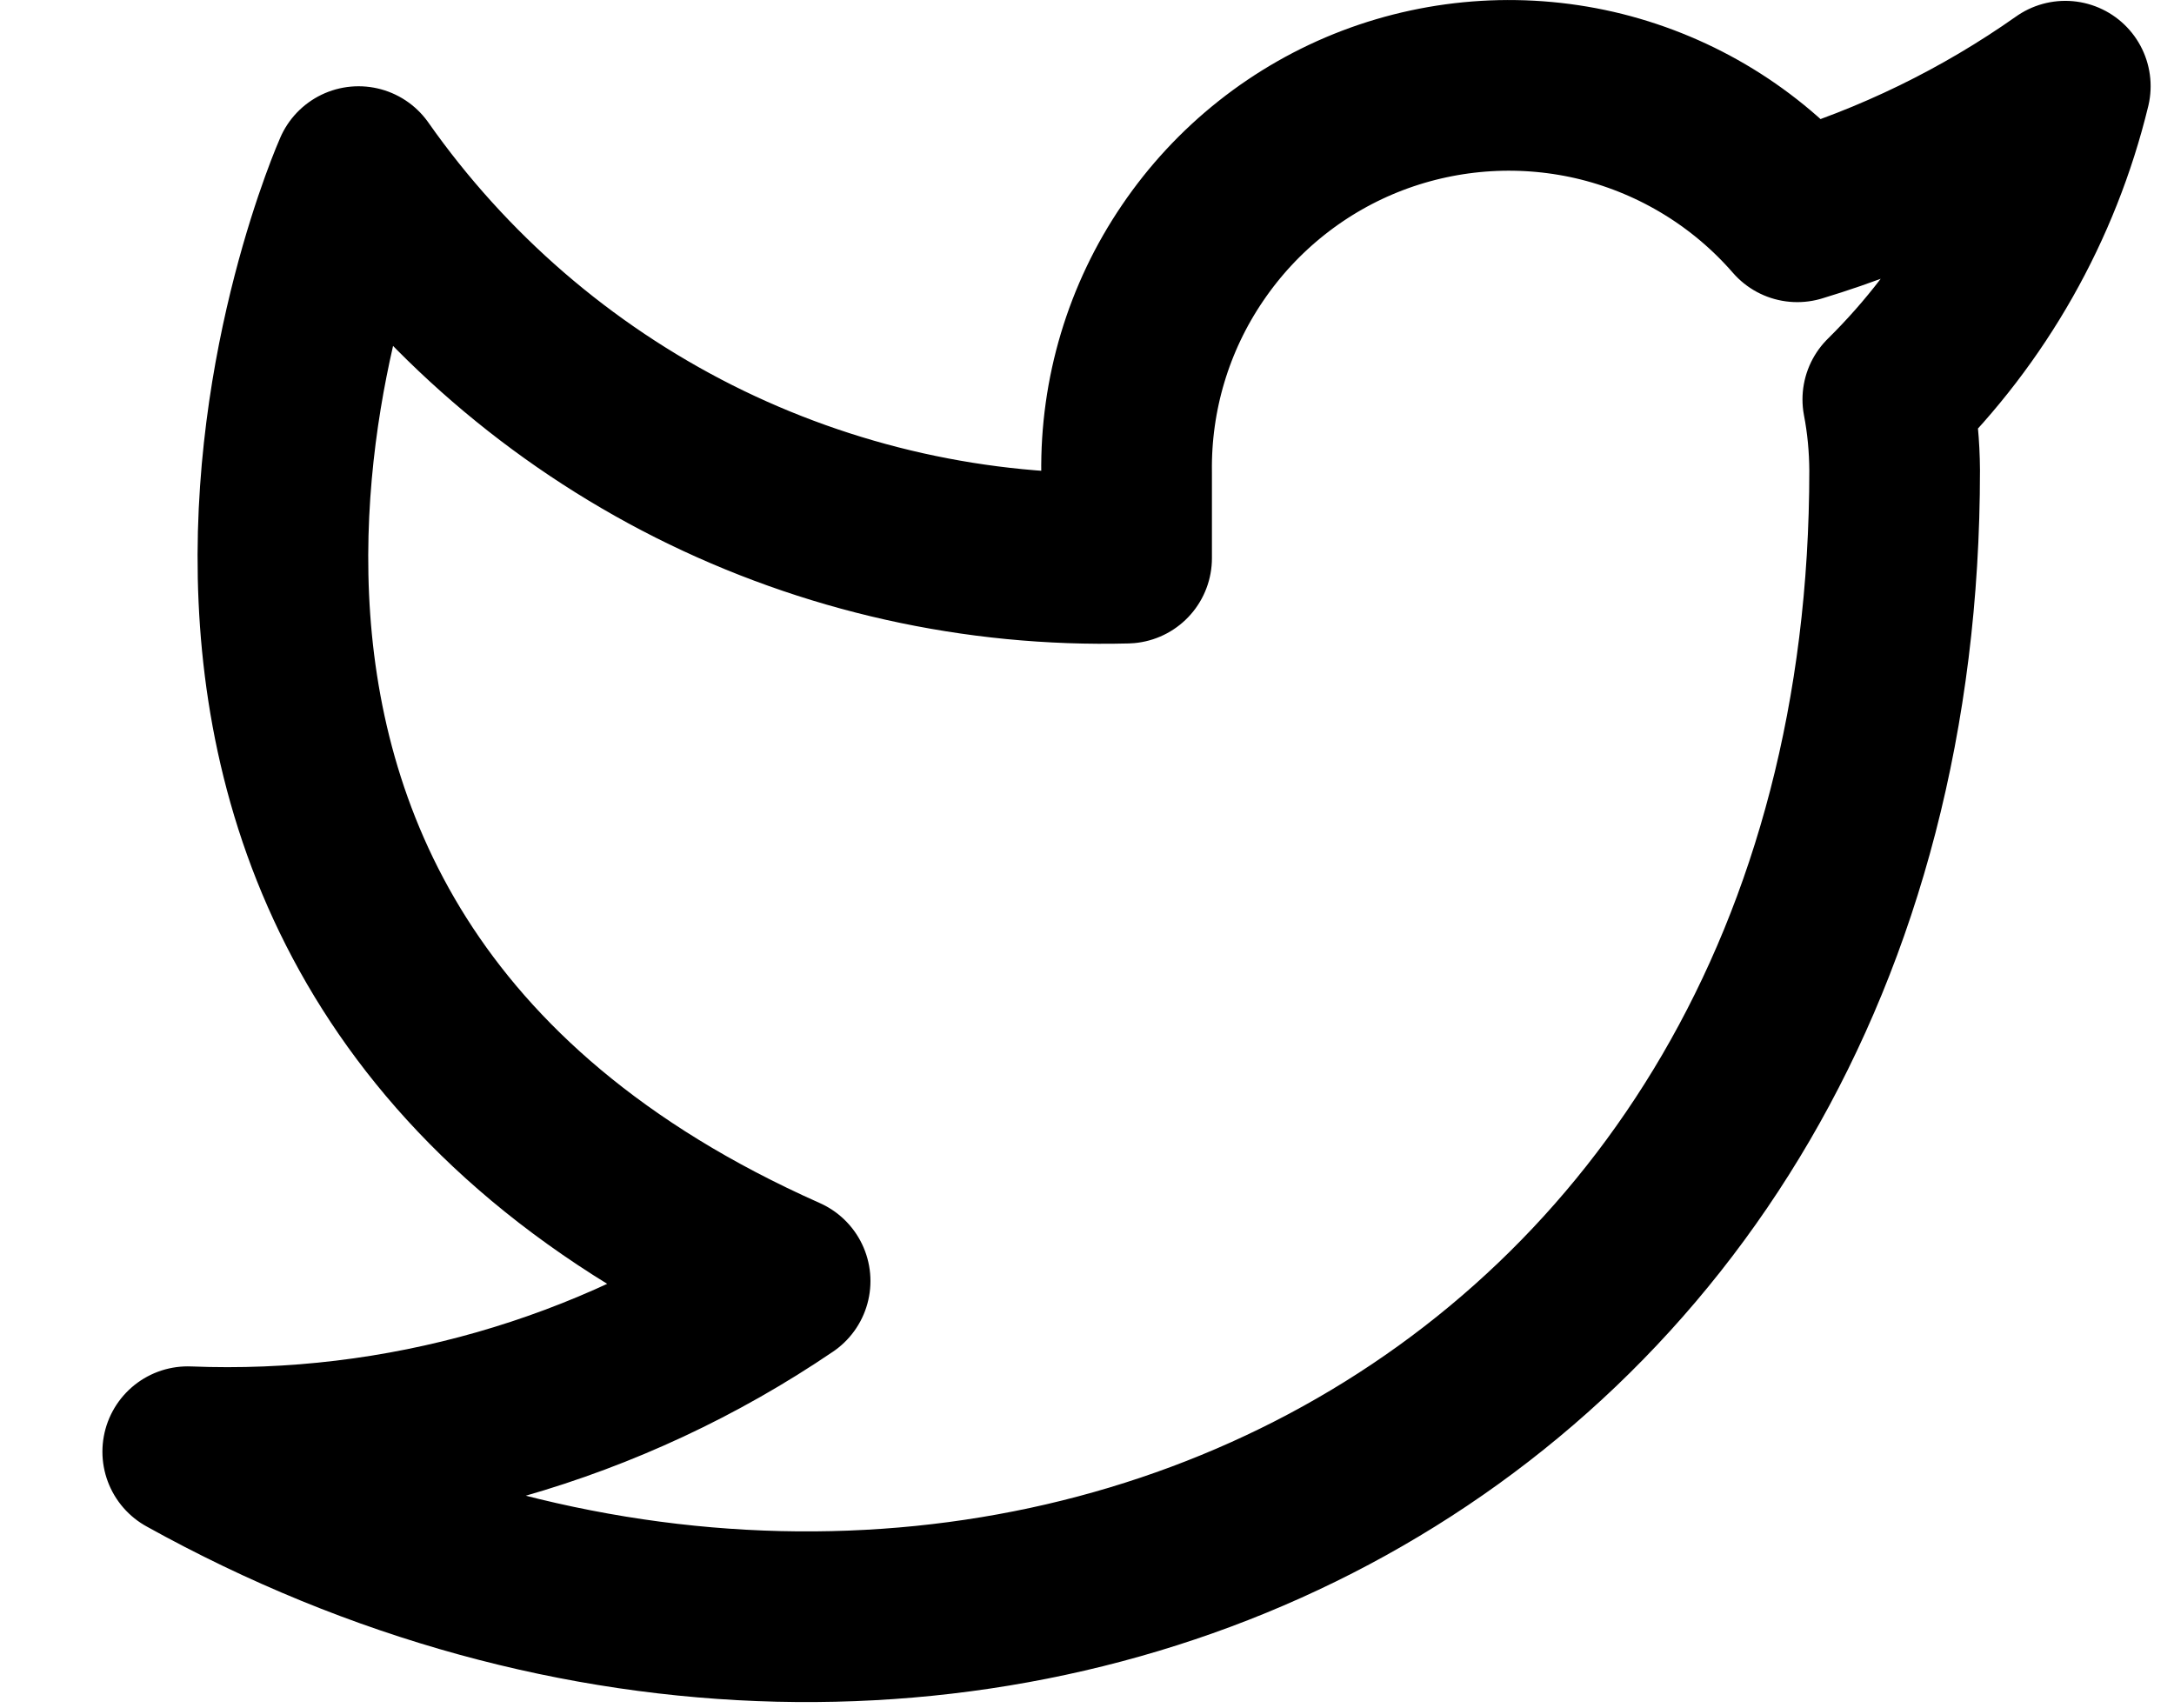<svg width="14" height="11" viewBox="0 0 14 11" fill="none" xmlns="http://www.w3.org/2000/svg">
<path d="M13.3 0.555C12.774 0.926 12.191 1.21 11.574 1.396C11.243 1.015 10.803 0.746 10.314 0.623C9.825 0.501 9.31 0.532 8.839 0.711C8.367 0.891 7.963 1.212 7.68 1.629C7.396 2.046 7.248 2.54 7.255 3.045V3.594C6.289 3.619 5.332 3.405 4.469 2.971C3.606 2.536 2.864 1.895 2.309 1.105C2.309 1.105 0.11 6.051 5.056 8.249C3.925 9.017 2.576 9.403 1.209 9.348C6.156 12.096 12.201 9.348 12.201 3.028C12.2 2.875 12.186 2.722 12.157 2.572C12.718 2.019 13.114 1.32 13.3 0.555V0.555Z" stroke="black" stroke-width="1.099" stroke-linecap="round" stroke-linejoin="round"/>
</svg>
